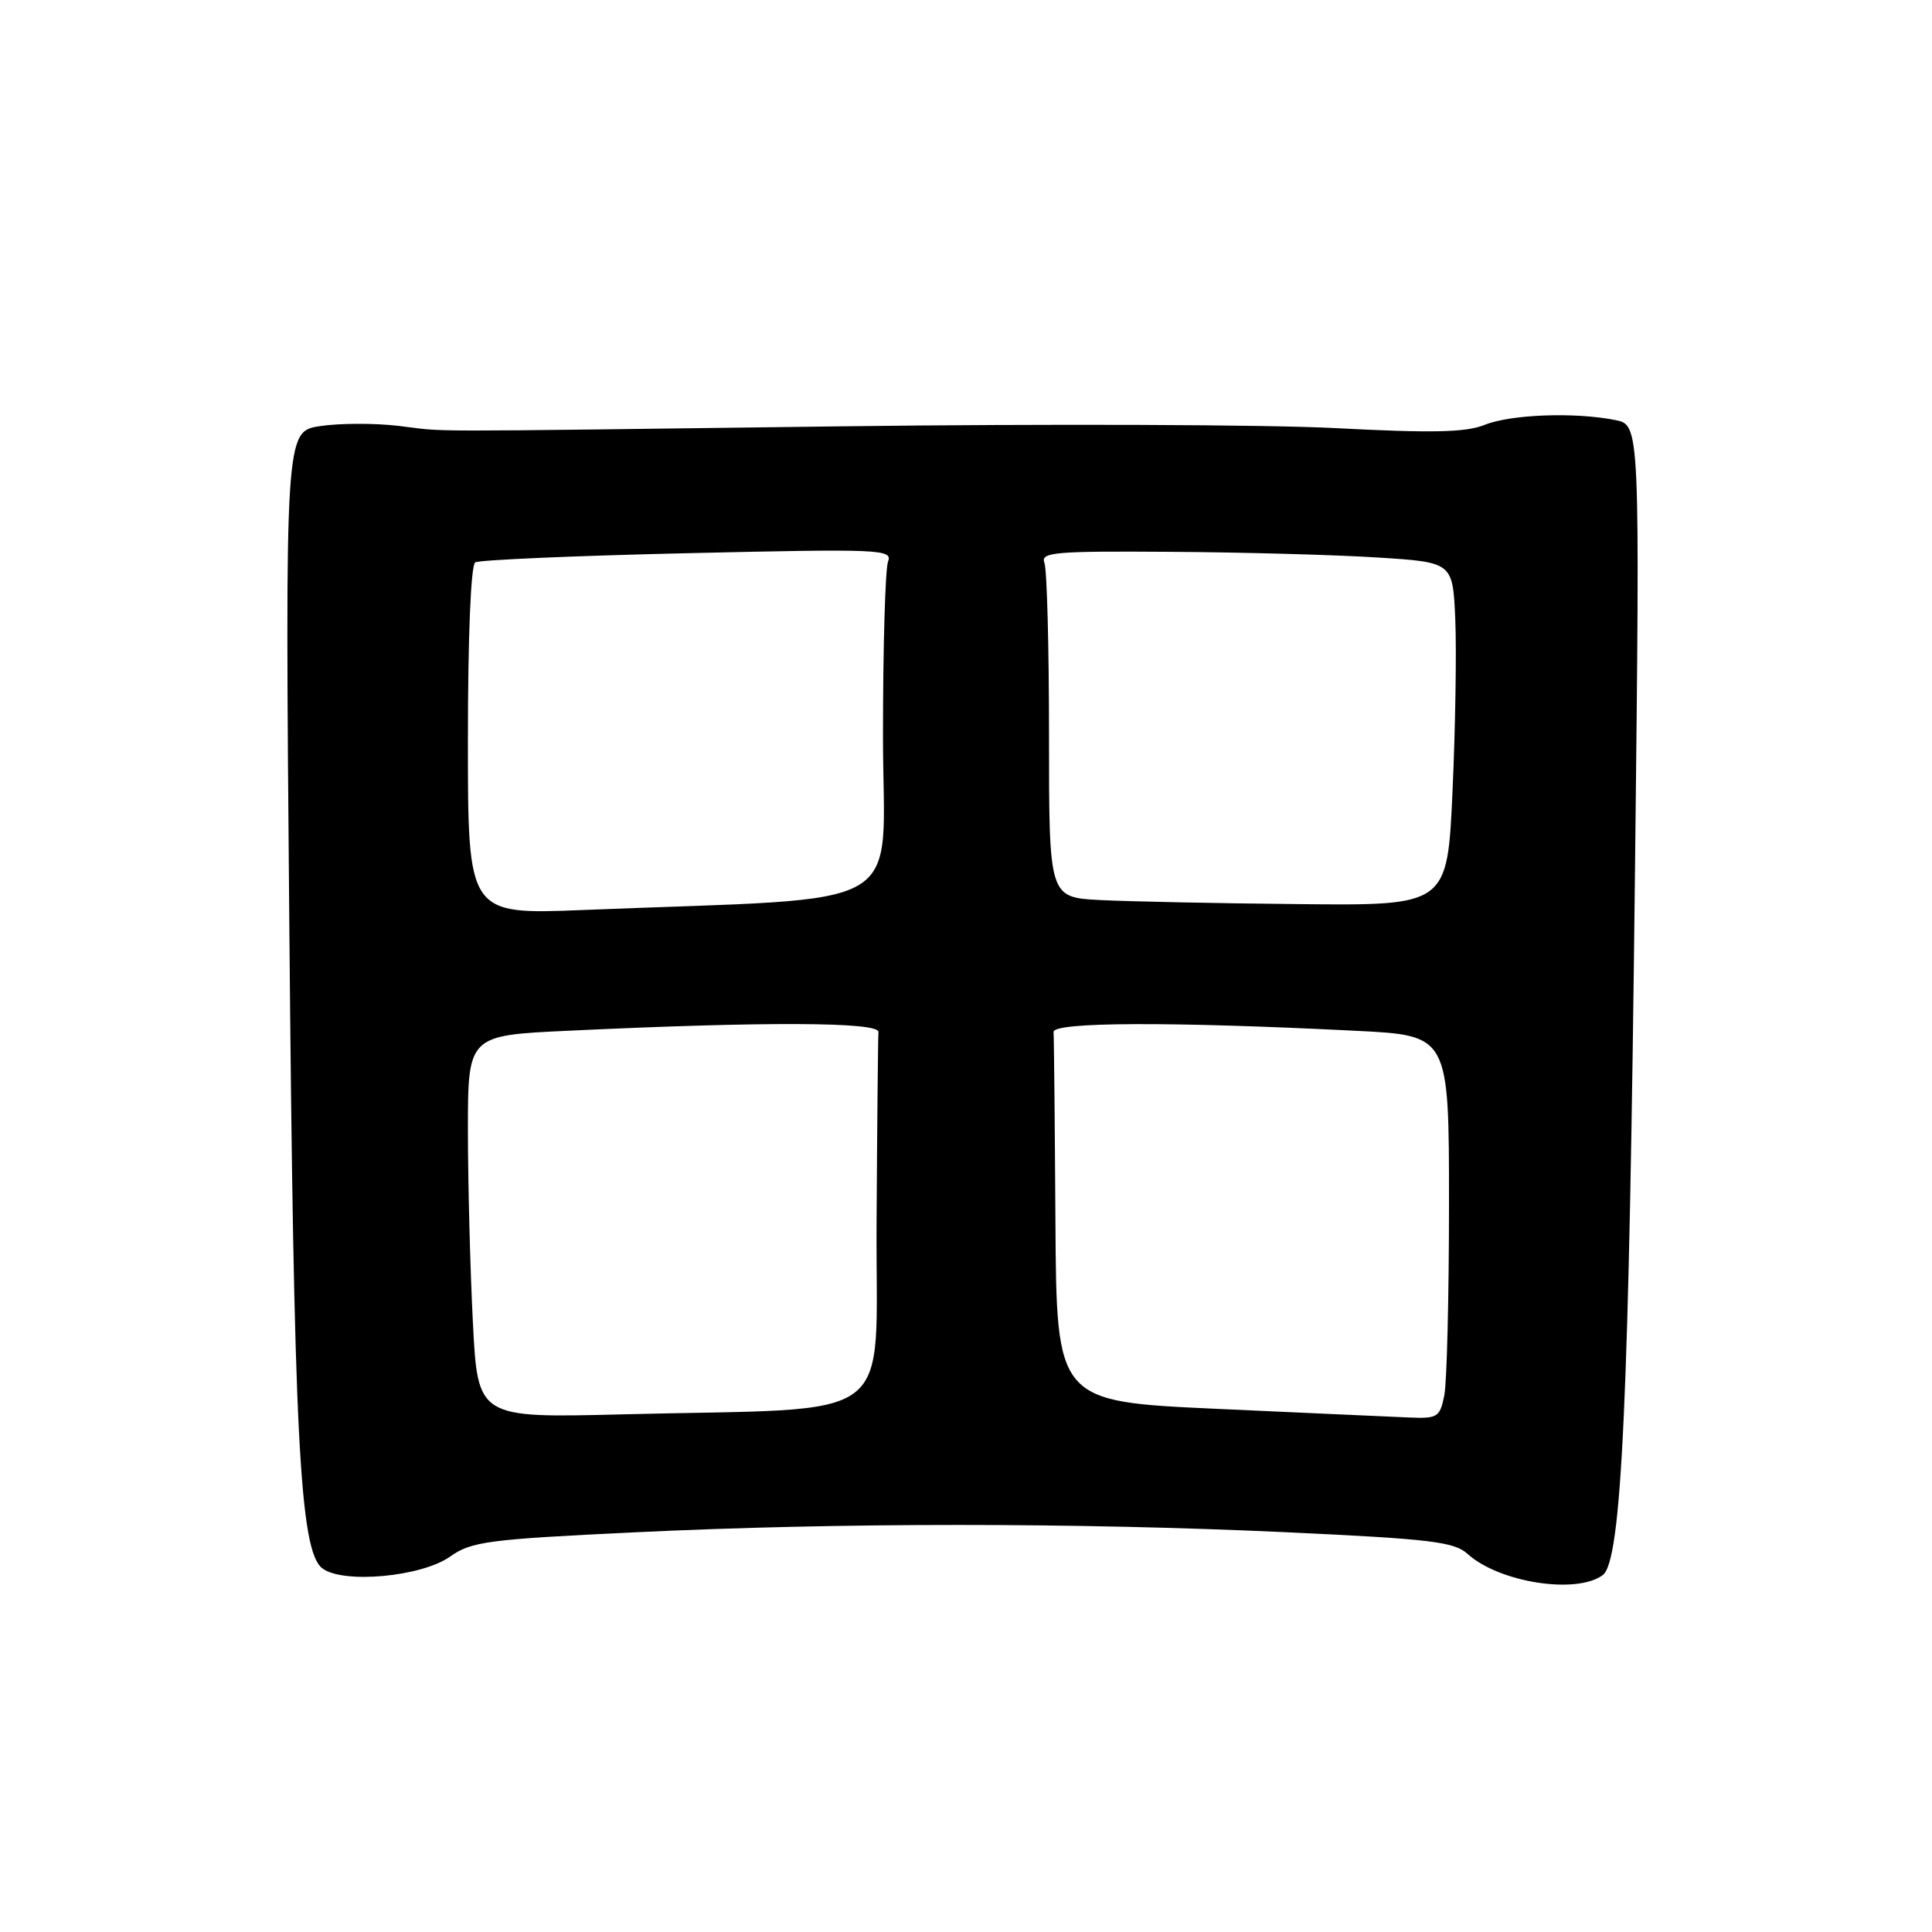 <?xml version="1.0" encoding="UTF-8" standalone="no"?>
<!DOCTYPE svg PUBLIC "-//W3C//DTD SVG 1.1//EN" "http://www.w3.org/Graphics/SVG/1.1/DTD/svg11.dtd" >
<svg xmlns="http://www.w3.org/2000/svg" xmlns:xlink="http://www.w3.org/1999/xlink" version="1.1" viewBox="0 0 256 256">
 <g >
 <path fill="currentColor"
d=" M 212.36 208.72 C 214.89 206.87 215.86 185.67 216.65 114.91 C 217.31 56.31 217.31 56.31 214.03 55.66 C 208.70 54.59 200.17 54.90 196.72 56.30 C 194.22 57.30 189.83 57.40 177.00 56.73 C 167.93 56.25 138.45 56.15 111.50 56.49 C 52.77 57.24 59.69 57.24 52.79 56.43 C 49.66 56.06 44.99 56.07 42.43 56.46 C 37.77 57.16 37.77 57.16 38.33 121.83 C 38.92 190.36 39.70 205.55 42.72 207.82 C 45.49 209.90 55.88 208.93 59.65 206.25 C 62.45 204.26 64.64 203.97 84.11 203.04 C 111.22 201.74 142.39 201.74 170.46 203.03 C 189.53 203.92 192.69 204.29 194.46 205.90 C 198.63 209.68 208.85 211.29 212.36 208.72 Z  M 62.66 175.20 C 62.30 168.21 62.01 156.81 62.00 149.85 C 62.00 137.20 62.00 137.20 75.25 136.58 C 101.38 135.34 116.51 135.40 116.40 136.75 C 116.34 137.44 116.23 148.76 116.15 161.91 C 115.98 189.28 119.70 186.47 82.40 187.41 C 63.30 187.89 63.30 187.89 62.66 175.20 Z  M 161.25 186.68 C 140.00 185.71 140.00 185.71 139.85 161.86 C 139.77 148.74 139.66 137.44 139.60 136.75 C 139.49 135.41 155.04 135.35 179.75 136.59 C 192.00 137.20 192.00 137.20 192.00 159.48 C 192.00 171.73 191.72 183.16 191.38 184.88 C 190.79 187.81 190.50 187.99 186.62 187.82 C 184.36 187.73 172.94 187.21 161.25 186.68 Z  M 62.00 98.15 C 62.00 84.34 62.39 74.88 62.97 74.52 C 63.50 74.19 76.18 73.64 91.14 73.30 C 116.75 72.71 118.30 72.78 117.67 74.42 C 117.30 75.38 117.00 85.76 117.00 97.48 C 117.00 121.39 121.46 118.80 77.25 120.58 C 62.00 121.19 62.00 121.19 62.00 98.15 Z  M 145.75 119.26 C 139.00 118.91 139.00 118.91 139.00 97.54 C 139.00 85.78 138.73 75.45 138.39 74.58 C 137.85 73.17 139.70 73.01 155.14 73.12 C 164.69 73.18 177.00 73.52 182.50 73.87 C 192.50 74.50 192.50 74.50 192.83 82.00 C 193.01 86.12 192.85 96.36 192.47 104.75 C 191.79 120.00 191.79 120.00 172.14 119.80 C 161.34 119.70 149.46 119.45 145.75 119.26 Z "/>
</g>
</svg>